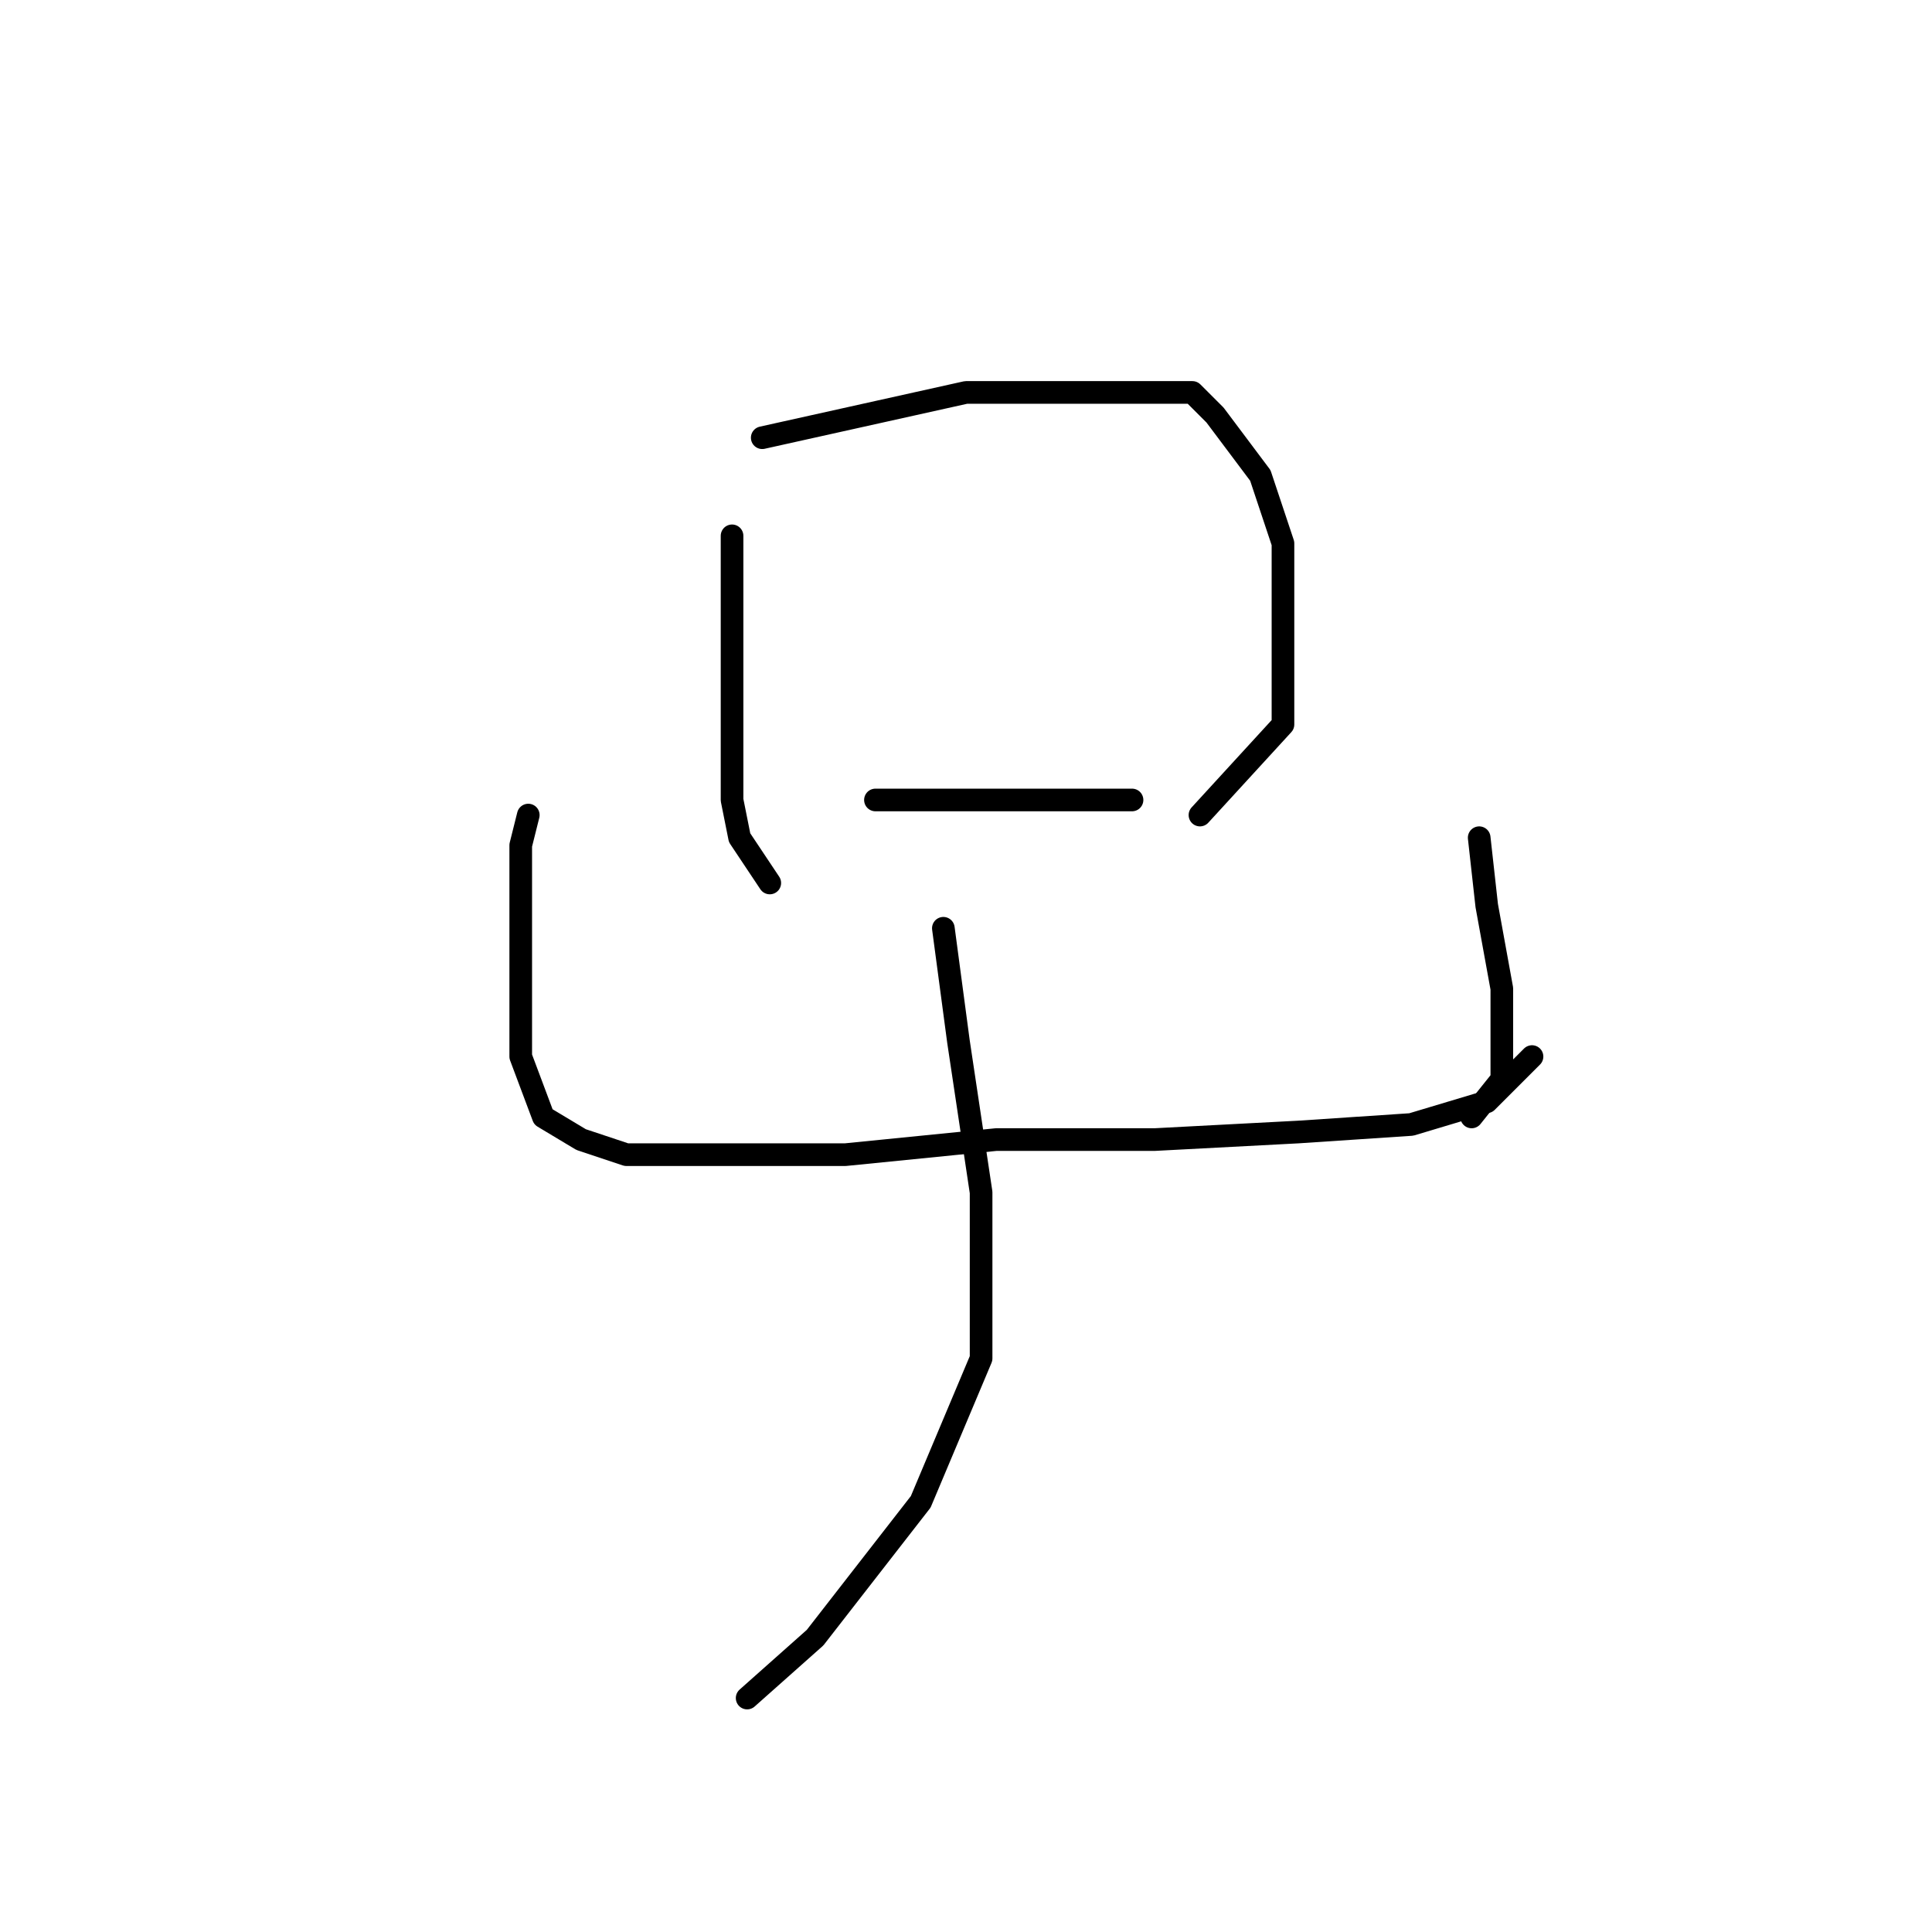 <?xml version="1.0" standalone="no"?>
    <svg width="256" height="256" xmlns="http://www.w3.org/2000/svg" version="1.1">
    <polyline stroke="black" stroke-width="3" stroke-linecap="round" fill="transparent" stroke-linejoin="round" points="97 71 97 77 97 92 97 106 98 111 102 117 102 117 " />
        <polyline stroke="black" stroke-width="3" stroke-linecap="round" fill="transparent" stroke-linejoin="round" points="101 58 110 56 128 52 145 52 158 52 161 55 167 63 170 72 170 81 170 96 159 108 159 108 " />
        <polyline stroke="black" stroke-width="3" stroke-linecap="round" fill="transparent" stroke-linejoin="round" points="116 106 127 106 140 106 148 106 150 106 150 106 " />
        <polyline stroke="black" stroke-width="3" stroke-linecap="round" fill="transparent" stroke-linejoin="round" points="70 108 69 112 69 122 69 131 69 140 72 148 77 151 83 153 94 153 112 153 132 151 153 151 172 150 187 149 197 146 203 140 203 140 " />
        <polyline stroke="black" stroke-width="3" stroke-linecap="round" fill="transparent" stroke-linejoin="round" points="196 111 197 120 199 131 199 143 195 148 195 148 " />
        <polyline stroke="black" stroke-width="3" stroke-linecap="round" fill="transparent" stroke-linejoin="round" points="125 123 127 138 130 158 130 180 122 199 108 217 99 225 99 225 " />
        </svg>